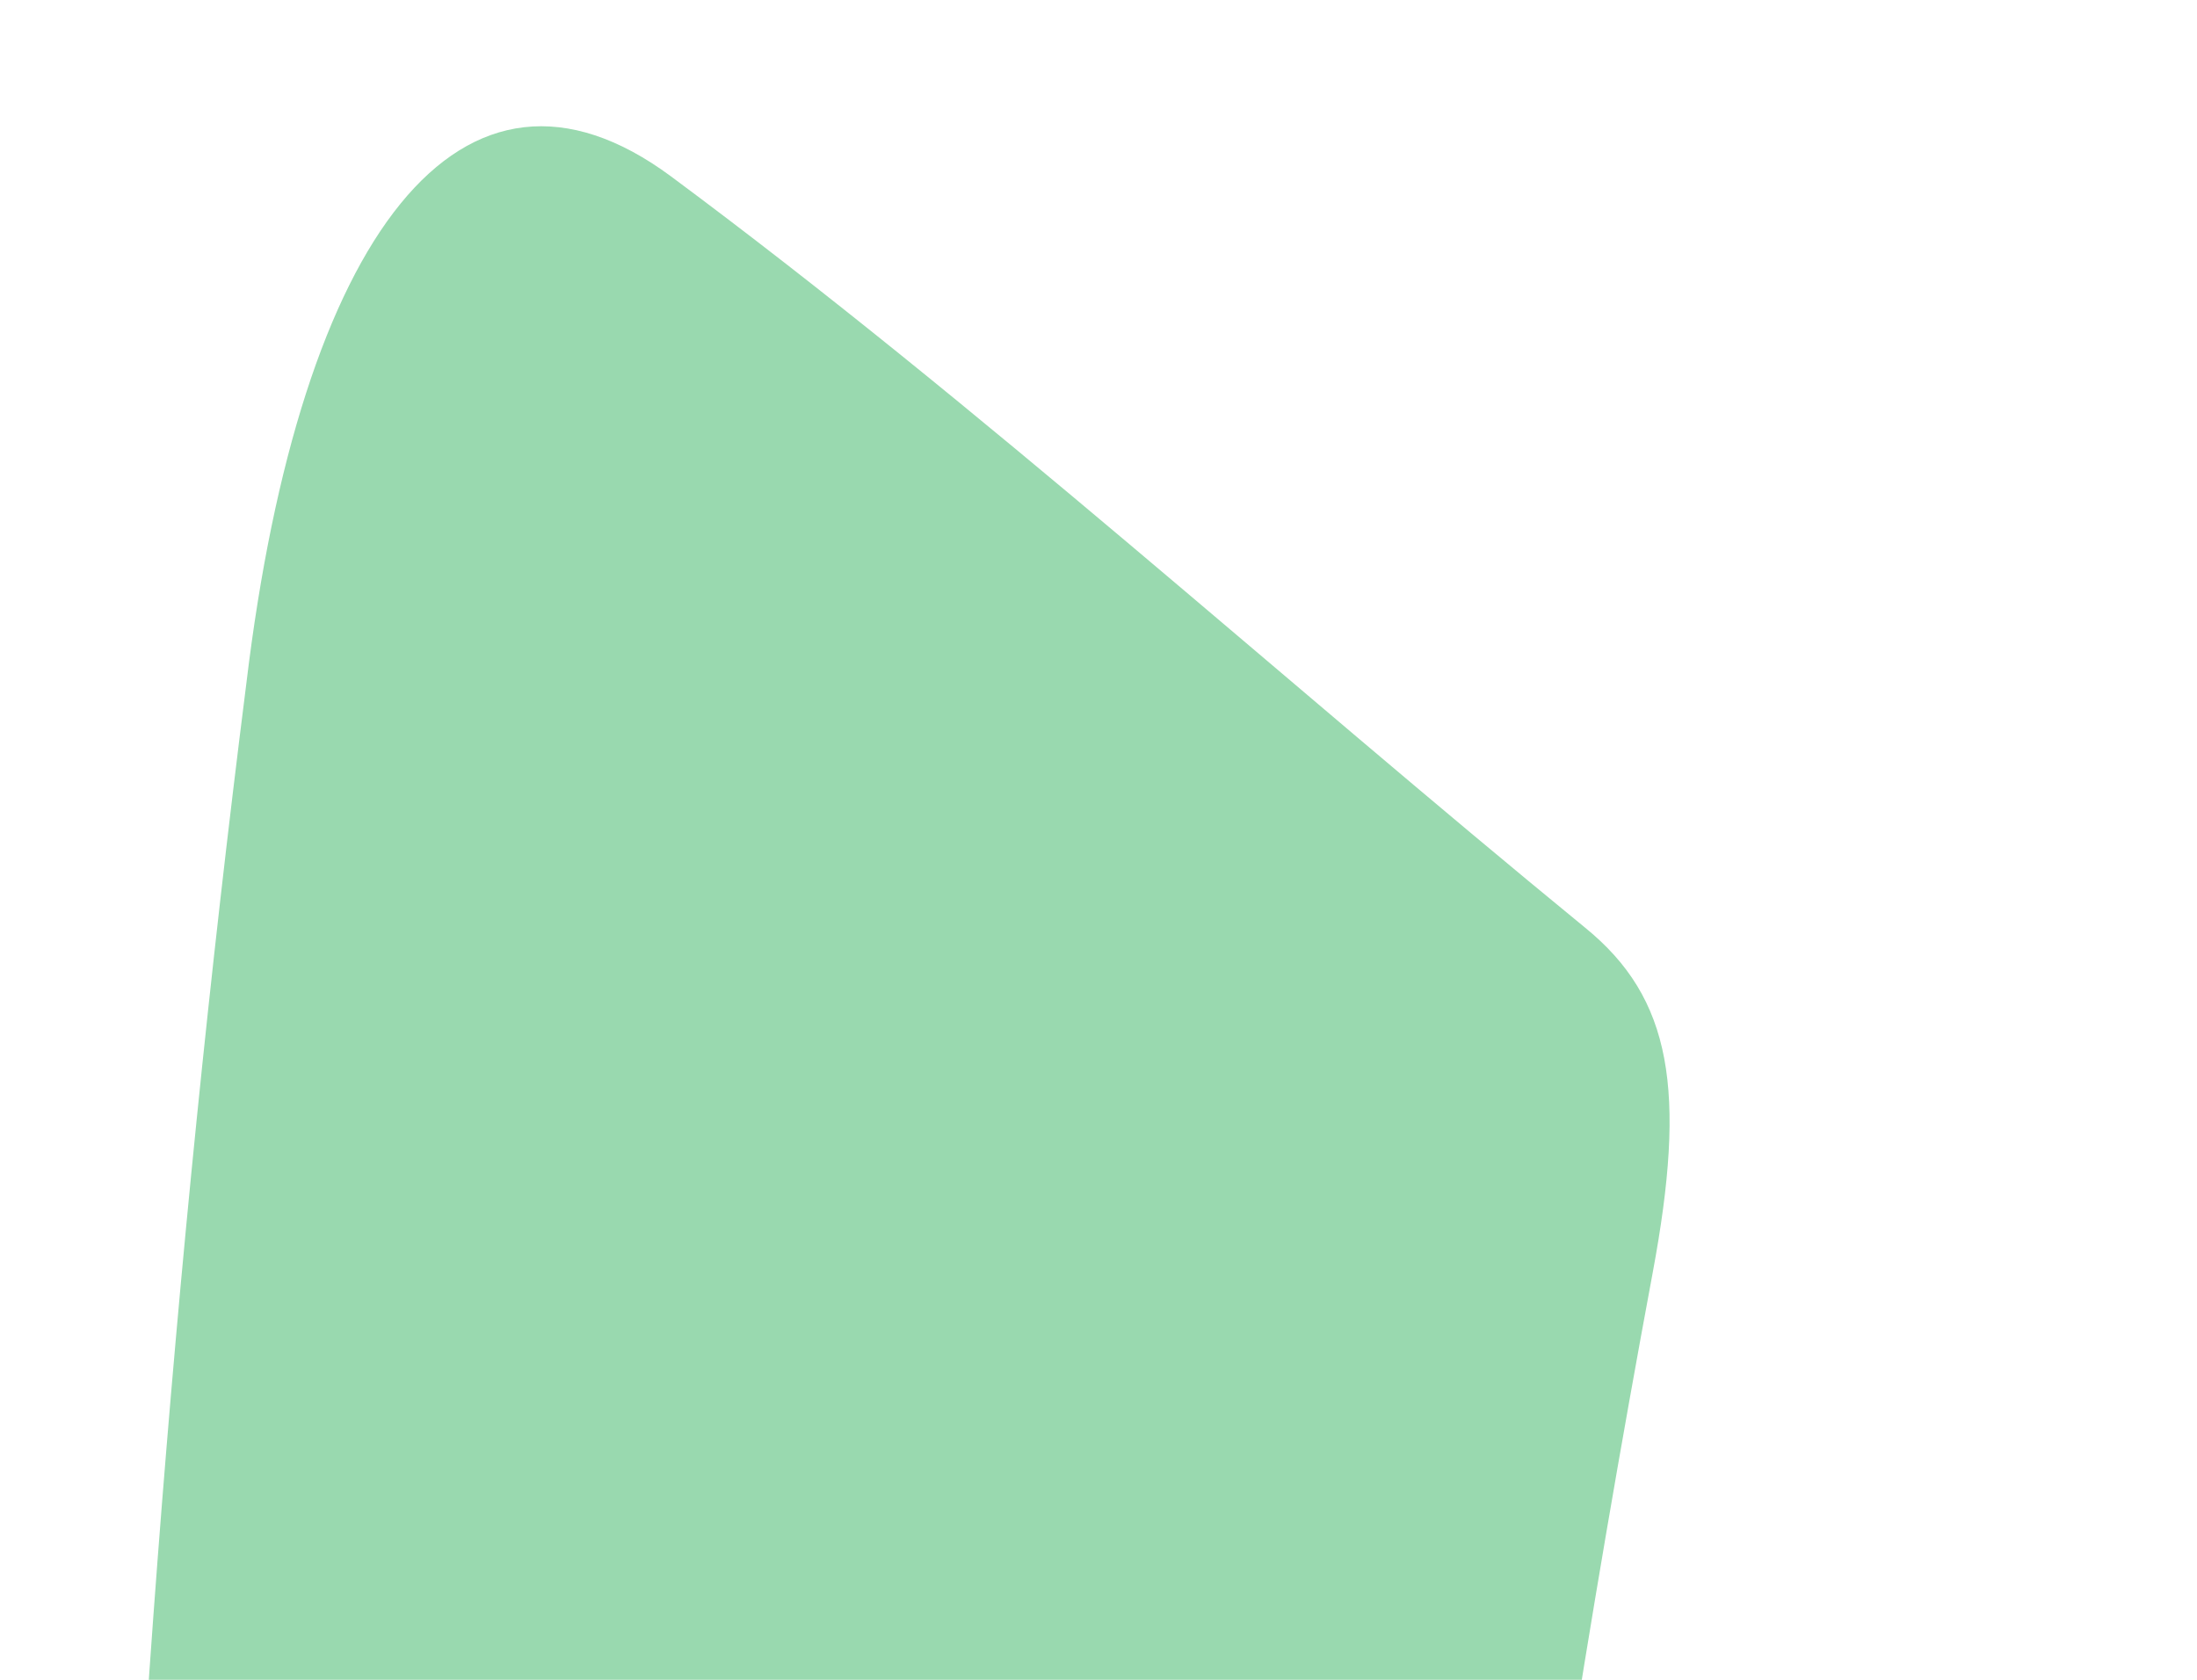<?xml version="1.0" encoding="UTF-8" standalone="no"?><svg width='17' height='13' viewBox='0 0 17 13' fill='none' xmlns='http://www.w3.org/2000/svg'>
<path d='M15.955 82.436C14.24 79.355 12.427 76.472 10.825 73.153C5.417 61.949 2.25 48.378 1.142 32.764C0.511 23.593 0.771 14.253 1.906 5.291C2.323 1.818 3.575 0.167 5.192 1.365C7.579 3.136 9.903 5.244 12.265 7.179C12.938 7.726 13.051 8.441 12.788 9.851C10.792 20.581 10.032 31.743 10.331 43.176C10.65 56.255 12.489 68.983 15.69 80.286L16.16 81.954L15.955 82.436Z' fill='#99D9AF'/>
</svg>

